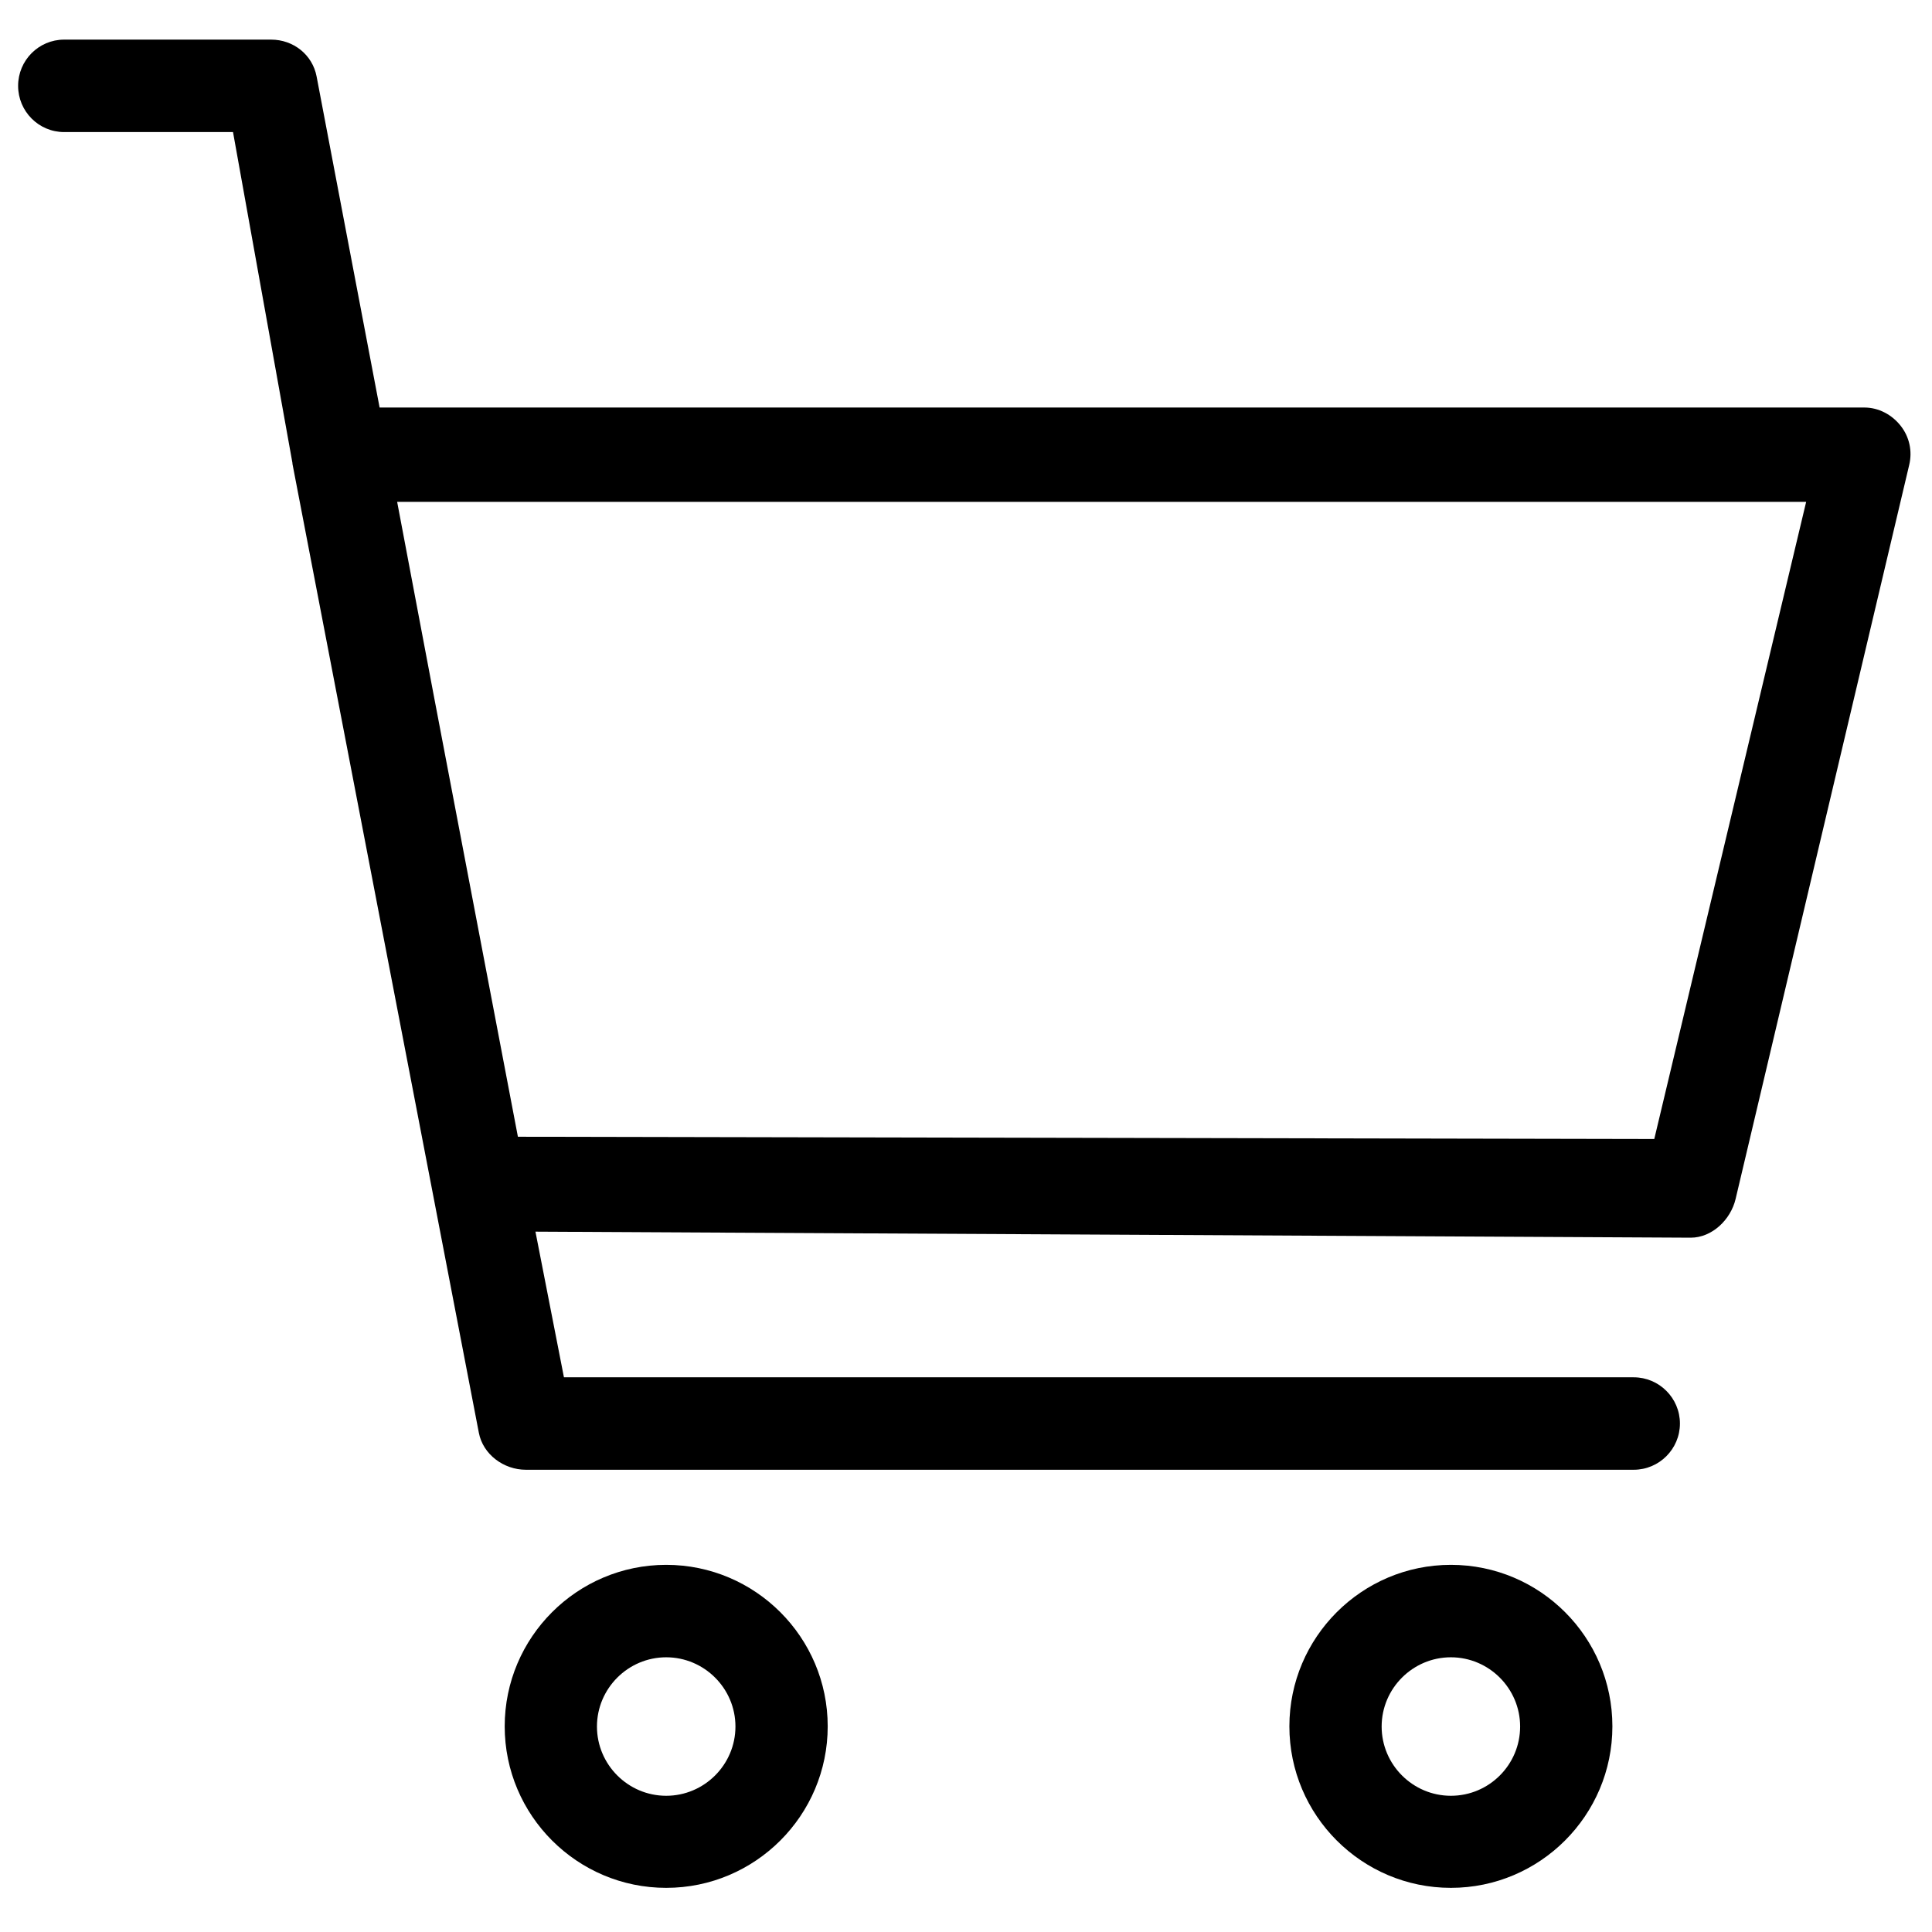 <?xml version="1.0" standalone="no"?><!DOCTYPE svg PUBLIC "-//W3C//DTD SVG 1.1//EN" "http://www.w3.org/Graphics/SVG/1.1/DTD/svg11.dtd"><svg t="1626945447679" class="icon" viewBox="0 0 1024 1024" version="1.1" xmlns="http://www.w3.org/2000/svg" p-id="3203" xmlns:xlink="http://www.w3.org/1999/xlink" width="200" height="200"><defs><style type="text/css">@font-face { font-family: feedback-iconfont; src: url("//at.alicdn.com/t/font_1031158_1uhr8ri0pk5.eot?#iefix") format("embedded-opentype"), url("//at.alicdn.com/t/font_1031158_1uhr8ri0pk5.woff2") format("woff2"), url("//at.alicdn.com/t/font_1031158_1uhr8ri0pk5.woff") format("woff"), url("//at.alicdn.com/t/font_1031158_1uhr8ri0pk5.ttf") format("truetype"), url("//at.alicdn.com/t/font_1031158_1uhr8ri0pk5.svg#iconfont") format("svg"); }
</style></defs><path d="M1007.4 225.7c-4.6-5.9-11.7-9.7-19.2-9.7L201.2 216 167.8 40.5C165.6 29 155.5 21 143.7 21L34 21C20.5 21 9.6 32 9.6 45.5S20.5 70 34 70l89.5 0L155 245.4c0 0.1 0 0.2 0 0.4l98.8 513.6C256 770.9 267 779 278.7 779l587.2 0c13.5 0 24.5-11 24.5-24.5s-11-24.5-24.5-24.5L298.9 730l-15.1-77.2 612.3 3.2c0 0 0 0 0 0 11.3 0 21.2-9.5 23.8-20.5l92-389C1013.7 239.1 1012 231.5 1007.4 225.7zM876.8 603.7l-602.3-1.2-44.6-233.9L210.5 266l746.8 0L876.8 603.7z" p-id="3204"></path><path d="M353.1 829.4c-47.2 0-85.6 38.4-85.6 85.6s38.4 85.6 85.6 85.6c47.2 0 85.6-38.4 85.6-85.6S400.3 829.4 353.1 829.4zM353.1 951.8c-20.2 0-36.7-16.5-36.7-36.7 0-20.2 16.5-36.7 36.7-36.7 20.2 0 36.7 16.5 36.7 36.7C389.8 935.3 373.3 951.8 353.1 951.8z" p-id="3205"></path><path d="M769 829.4c-47.2 0-85.6 38.4-85.6 85.6s38.4 85.6 85.6 85.6c47.2 0 85.6-38.4 85.6-85.6S816.3 829.4 769 829.4zM769 951.8c-20.2 0-36.7-16.5-36.7-36.7 0-20.2 16.5-36.7 36.7-36.7 20.2 0 36.7 16.5 36.7 36.7C805.7 935.3 789.3 951.8 769 951.8z" p-id="3206"></path></svg>